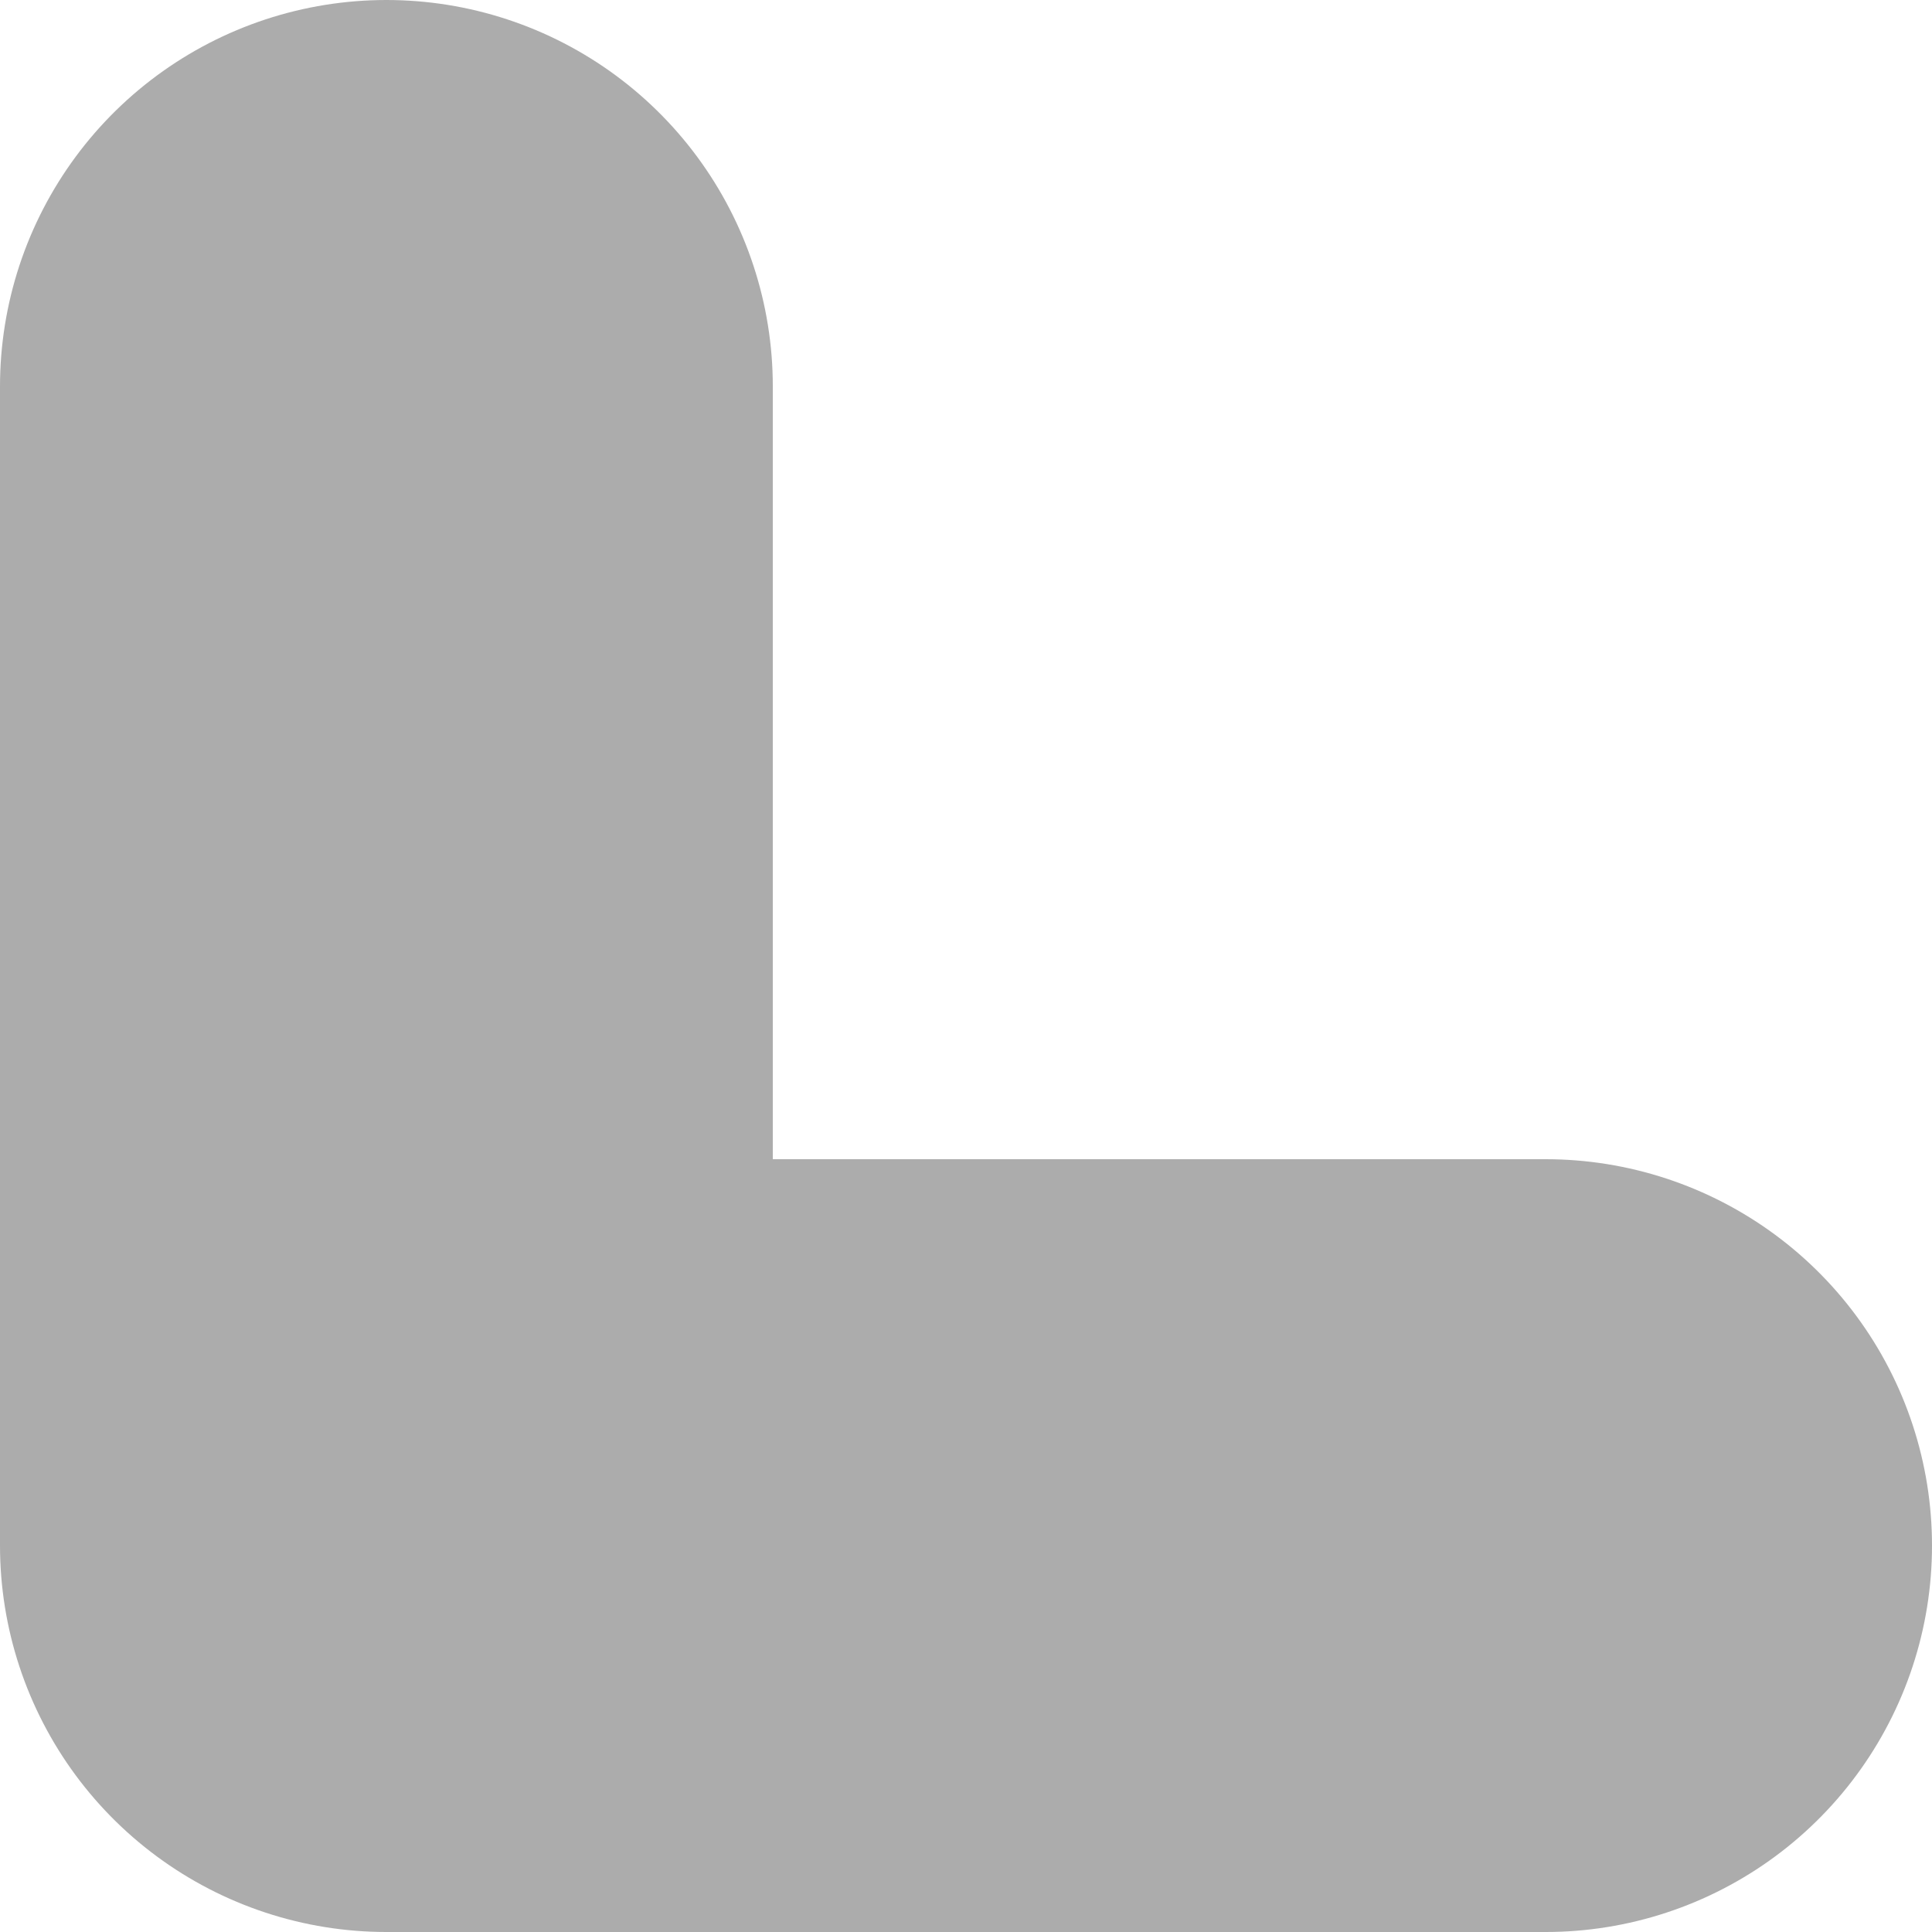 <svg width="5" height="5" viewBox="0 0 5 5" fill="none" xmlns="http://www.w3.org/2000/svg">
<path d="M4 4L1 4L1 1" stroke="#ACACAC" stroke-width="2" stroke-linecap="round" stroke-linejoin="round"/>
</svg>
